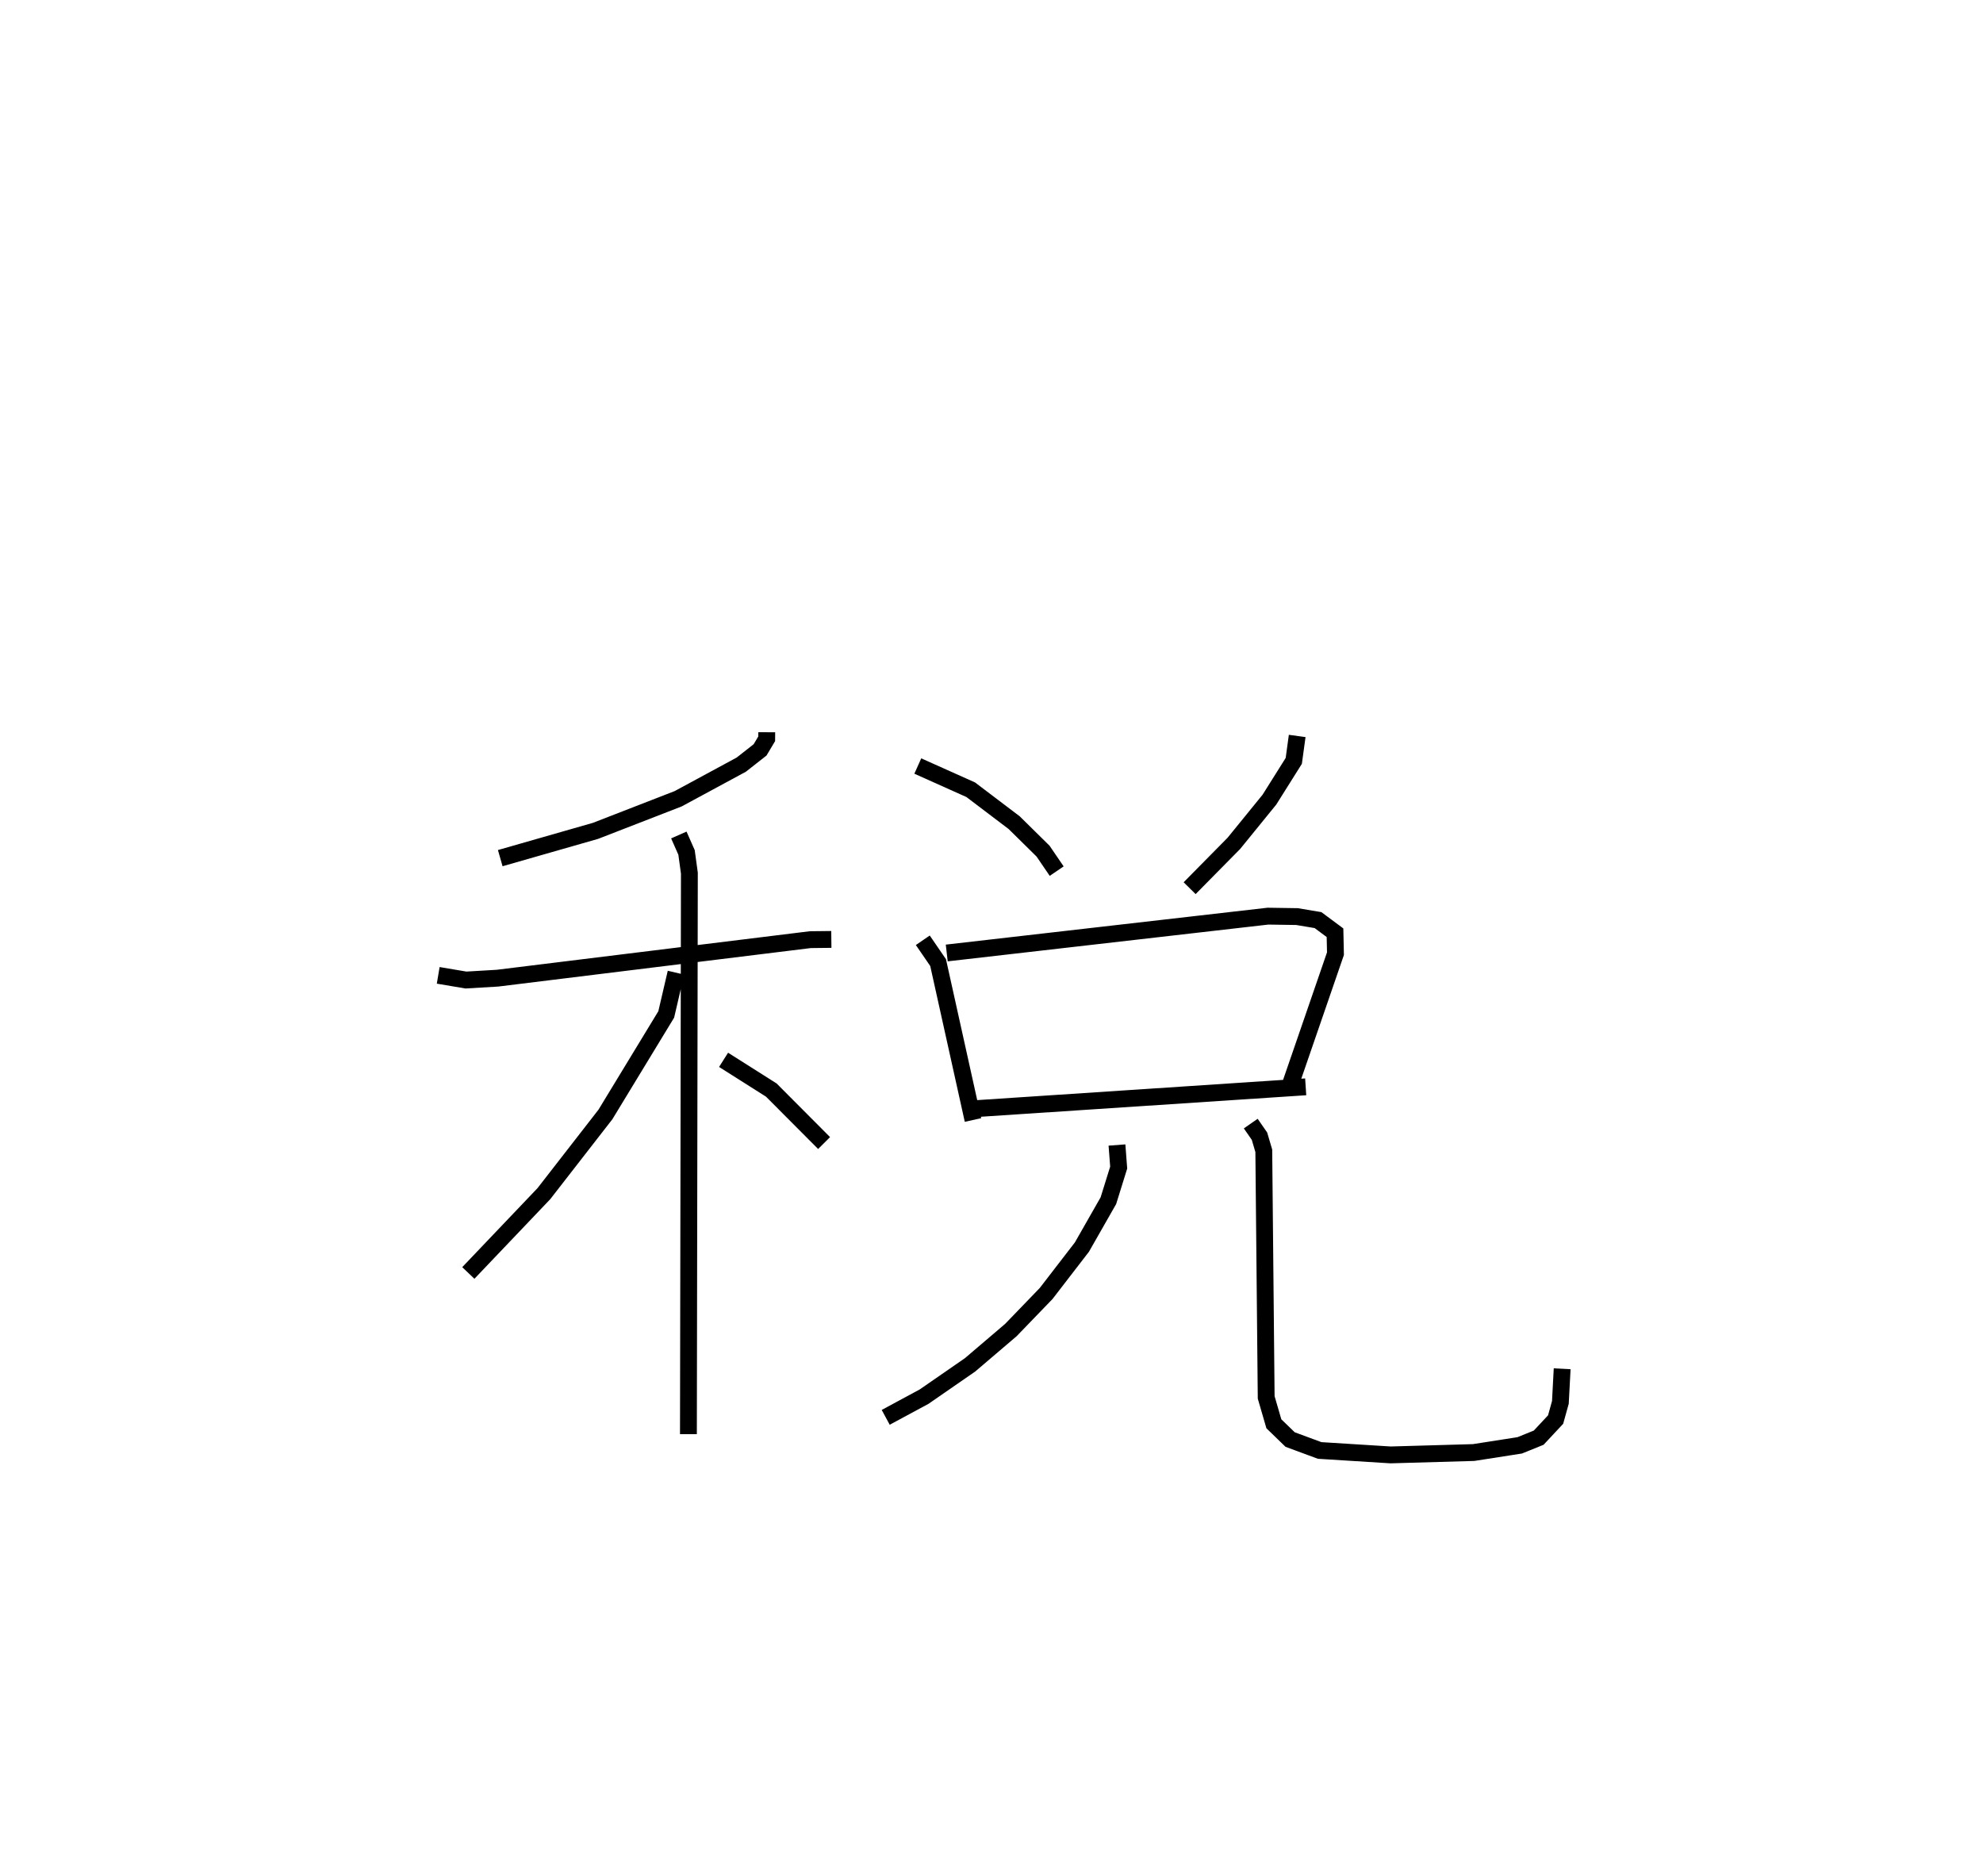 <?xml version="1.0" encoding="utf-8" ?>
<svg baseProfile="full" height="111.421" version="1.1" width="117.791" xmlns="http://www.w3.org/2000/svg" xmlns:ev="http://www.w3.org/2001/xml-events" xmlns:xlink="http://www.w3.org/1999/xlink"><defs /><rect fill="white" height="111.421" width="117.791" x="0" y="0" /><path d="M25,25 m0.0,0.0 m20.545,18.493 l-0.002,0.387 -0.394,0.661 l-1.117,0.877 -3.749,2.027 l-4.911,1.907 -5.657,1.62 m-3.685,6.962 l1.648,0.278 1.877,-0.111 l18.574,-2.287 1.253,-0.014 m-9.059,-6.203 l0.458,1.036 0.169,1.232 l-0.057,33.321 m-0.74,-27.411 l-0.578,2.48 -3.612,5.942 l-3.656,4.704 -4.488,4.711 m15.162,-12.66 l2.835,1.795 3.136,3.148 m5.566,-22.395 l3.143,1.408 2.583,1.958 l1.714,1.689 0.81,1.188 m14.286,-8.029 l-0.203,1.481 -1.447,2.302 l-2.112,2.597 -2.627,2.662 m-15.85,3.094 l0.909,1.326 2.073,9.349 m-1.56,-9.92 l19.081,-2.188 1.722,0.026 l1.251,0.209 1.009,0.75 l0.027,1.244 -2.655,7.707 m-18.659,1.495 l19.546,-1.293 m-11.21,3.456 l0.102,1.34 -0.612,1.966 l-1.572,2.756 -2.126,2.758 l-2.094,2.17 -2.422,2.066 l-2.731,1.889 -2.282,1.231 m21.683,-17.448 l0.519,0.747 0.256,0.868 l0.142,14.648 0.456,1.567 l0.966,0.936 1.755,0.649 l4.216,0.264 4.929,-0.141 l2.738,-0.427 1.127,-0.456 l1.005,-1.076 0.283,-1.019 l0.106,-1.997 " fill="none" stroke="black" stroke-width="1" /></svg>